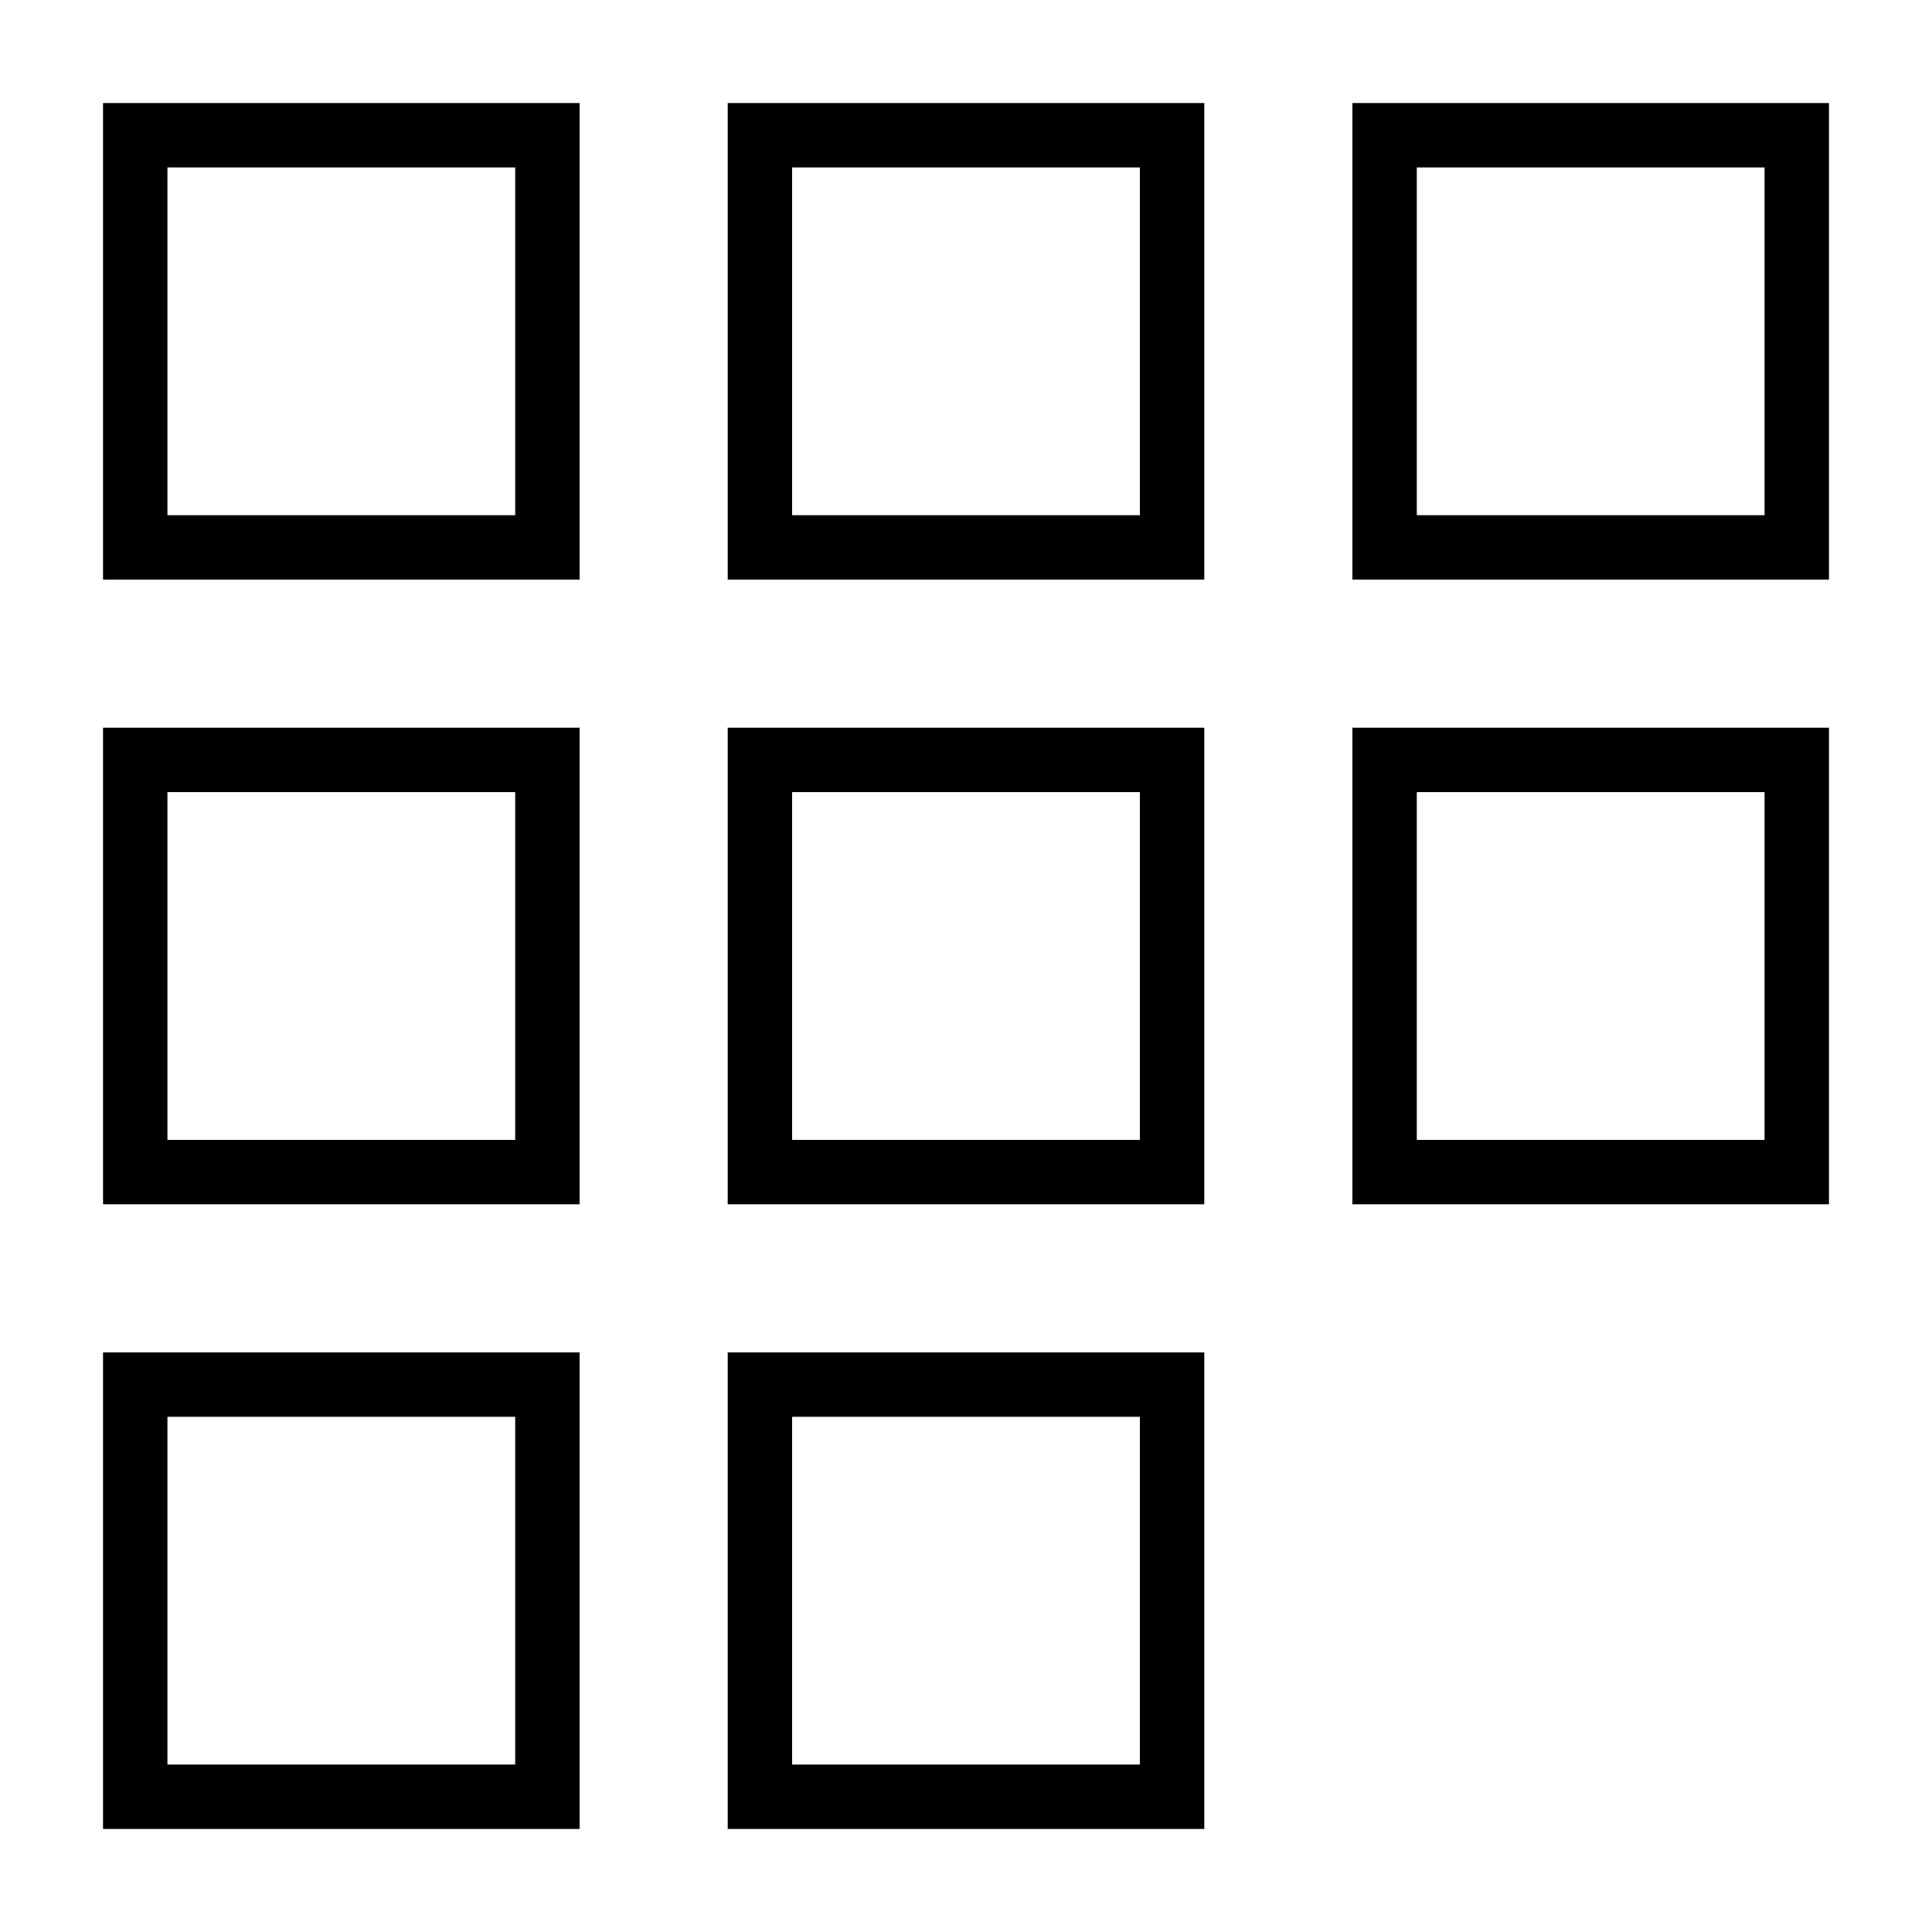 <?xml version="1.0" encoding="utf-8"?>
<!-- Generator: Adobe Illustrator 18.0.0, SVG Export Plug-In . SVG Version: 6.00 Build 0)  -->
<!DOCTYPE svg PUBLIC "-//W3C//DTD SVG 1.1//EN" "http://www.w3.org/Graphics/SVG/1.1/DTD/svg11.dtd">
<svg version="1.1" id="Layer_1" xmlns="http://www.w3.org/2000/svg" xmlns:xlink="http://www.w3.org/1999/xlink" x="0px" y="0px"
	 viewBox="0 0 30 30" enable-background="new 0 0 30 30" xml:space="preserve">
<path d="M8,2.6H2.6V8H8V2.6 M9,1.6V9H1.6V1.6H9L9,1.6z M17.7,2.6h-5.4V8h5.4V2.6 M18.7,1.6V9h-7.4V1.6H18.7L18.7,1.6z M27.4,2.6H22
	V8h5.4V2.6 M28.4,1.6V9H21V1.6H28.4L28.4,1.6z M8,12.3H2.6v5.4H8V12.3 M9,11.3v7.4H1.6v-7.4H9L9,11.3z M17.7,12.3h-5.4v5.4h5.4V12.3
	 M18.7,11.3v7.4h-7.4v-7.4H18.7L18.7,11.3z M27.4,12.3H22v5.4h5.4V12.3 M28.4,11.3v7.4H21v-7.4H28.4L28.4,11.3z M8,22H2.6v5.4H8V22
	 M9,21v7.4H1.6V21H9L9,21z M17.7,22h-5.4v5.4h5.4V22 M18.7,21v7.4h-7.4V21H18.7L18.7,21z"/>
</svg>
